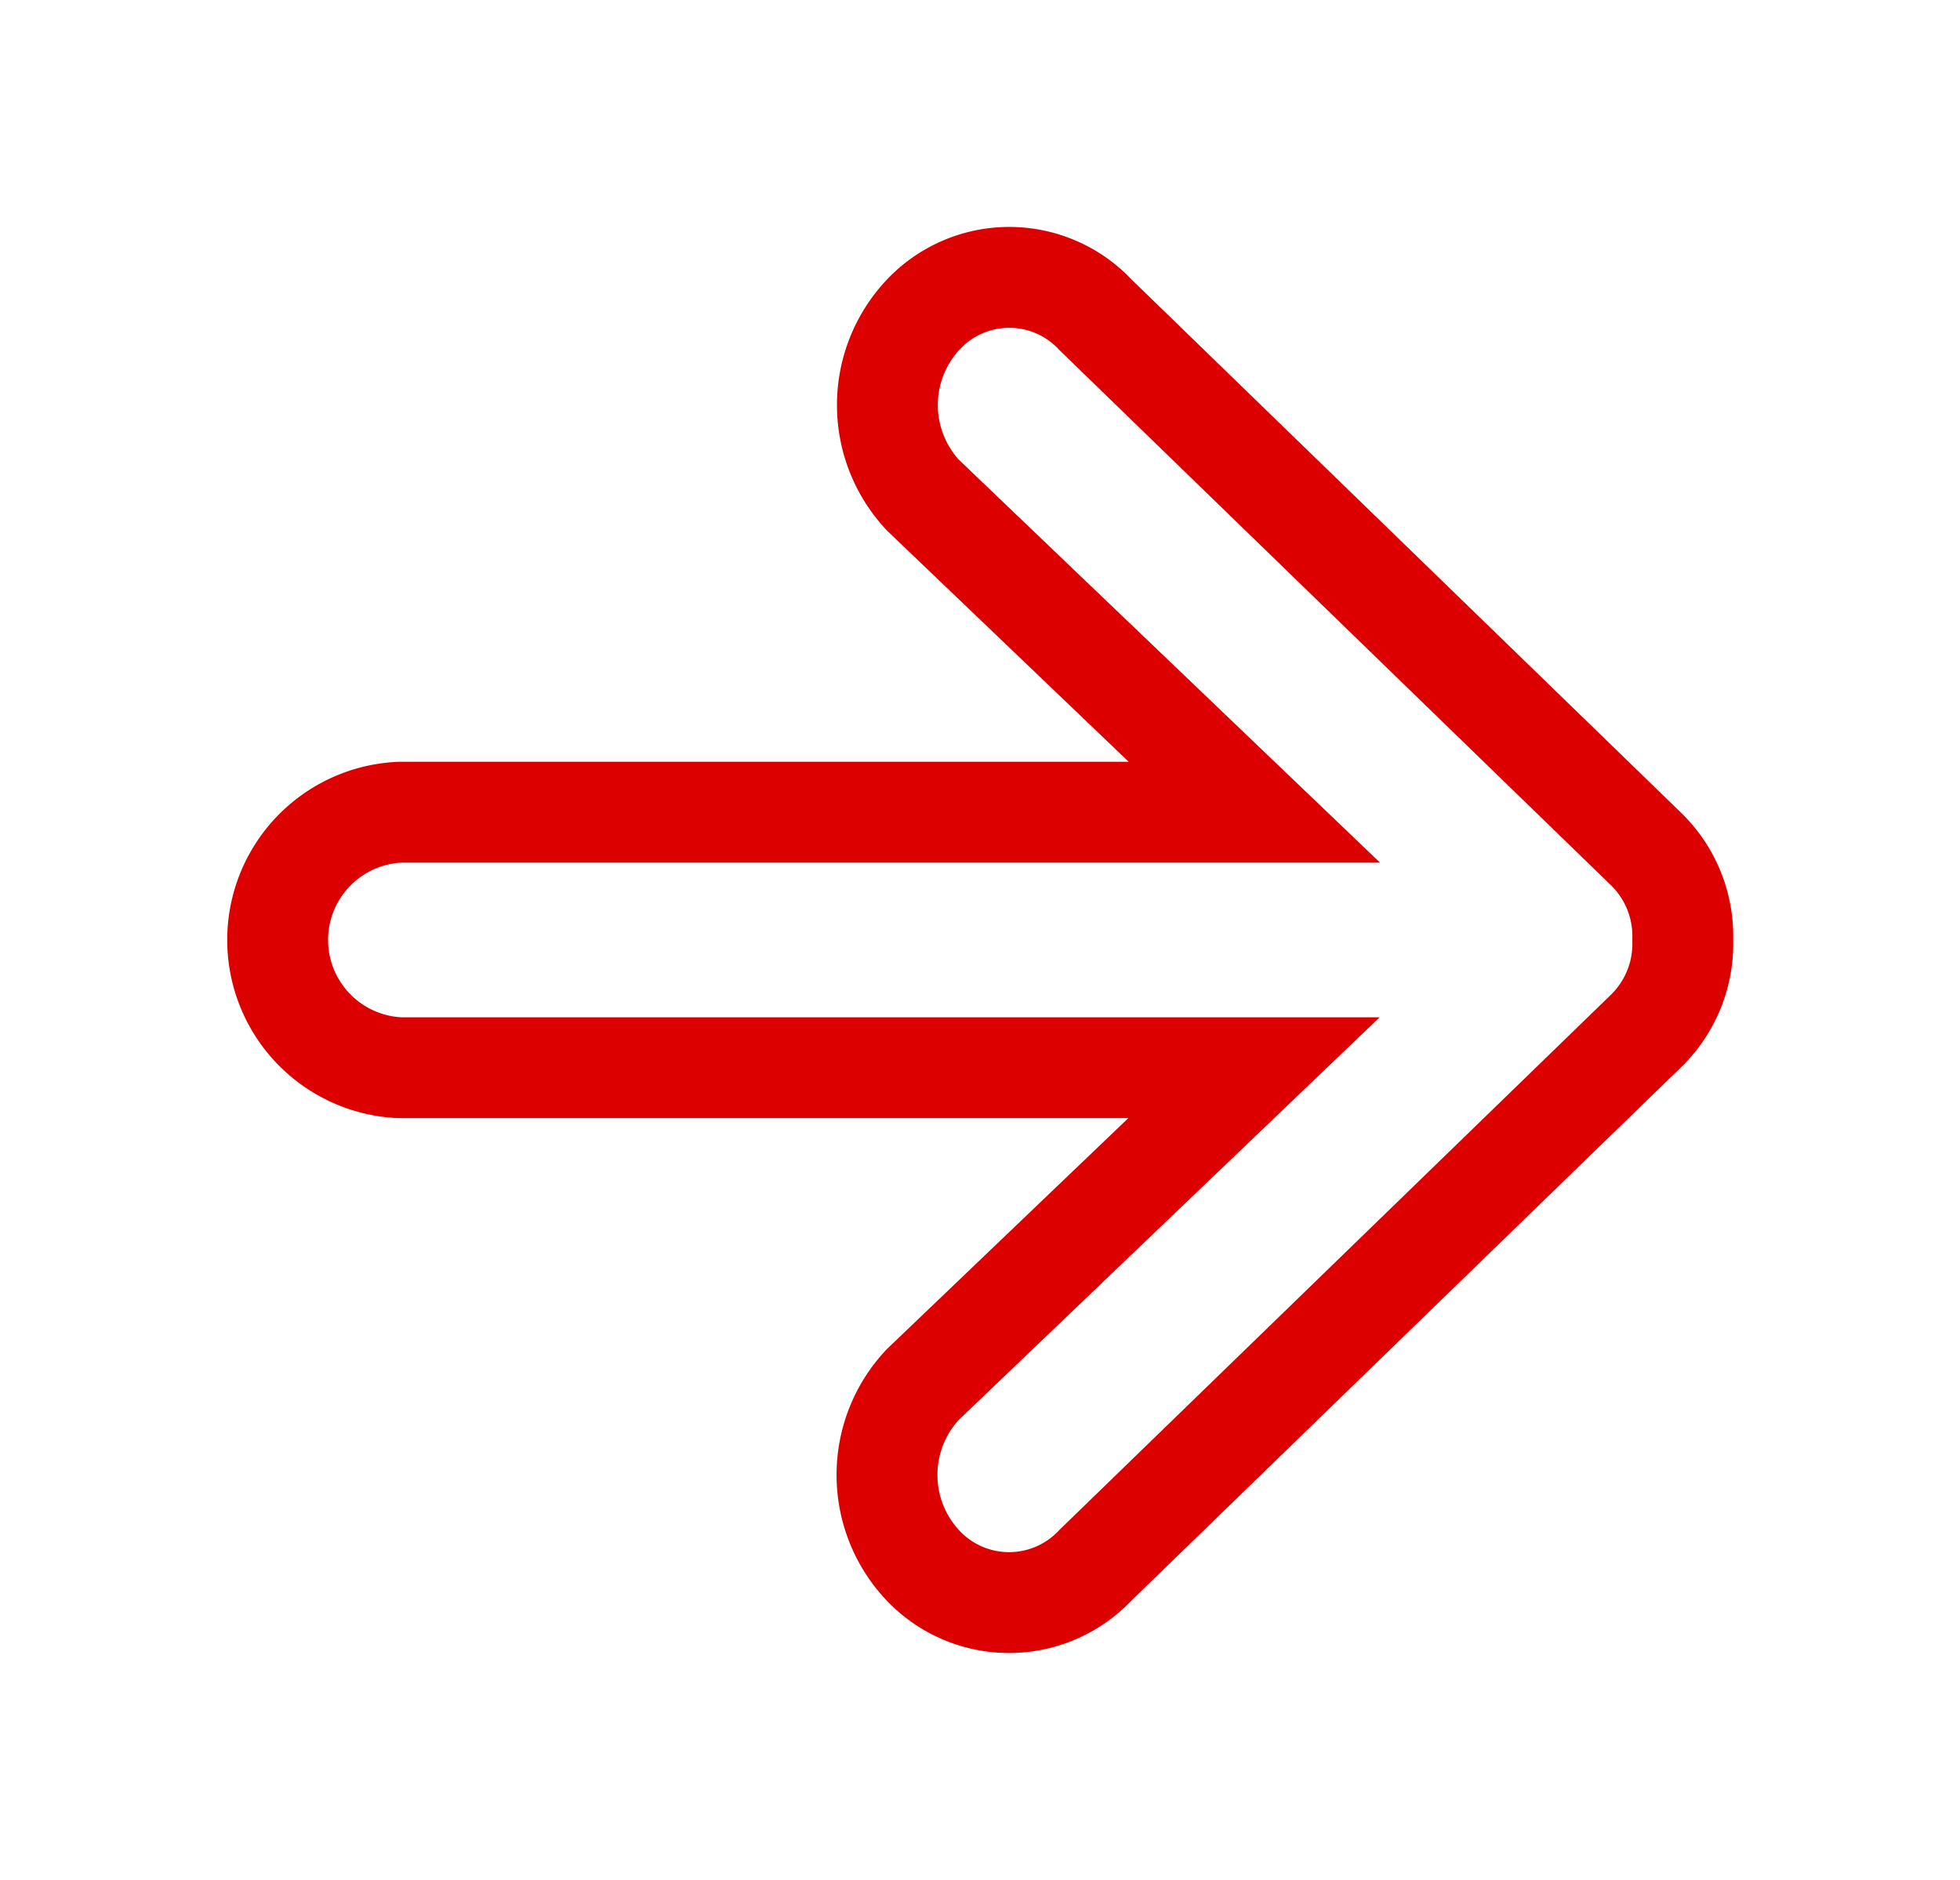 <svg xmlns="http://www.w3.org/2000/svg" xmlns:xlink="http://www.w3.org/1999/xlink" width="77.726" height="74.552" viewBox="0 0 77.726 74.552">
  <defs>
    <filter id="arrow-forward" x="0" y="0" width="77.726" height="74.552" filterUnits="userSpaceOnUse">
      <feOffset dy="3" input="SourceAlpha"/>
      <feGaussianBlur stdDeviation="3" result="blur"/>
      <feFlood flood-opacity="0.161"/>
      <feComposite operator="in" in2="blur"/>
      <feComposite in="SourceGraphic"/>
    </filter>
  </defs>
  <g transform="matrix(1, 0, 0, 1, 0, 0)" filter="url(#arrow-forward)">
    <path id="arrow-forward-2" data-name="arrow-forward" d="M38.063,57.4,59.927,36.184a4.822,4.822,0,0,0,1.425-3.546v-.063a4.822,4.822,0,0,0-1.425-3.546L38.063,7.814a4.681,4.681,0,0,0-6.839,0,5.236,5.236,0,0,0,0,7.156l13.14,12.57H10.485a5.071,5.071,0,0,0-.016,10.132H44.348l-13.14,12.57a5.236,5.236,0,0,0,0,7.156A4.7,4.7,0,0,0,38.063,57.4Z" transform="translate(5.38 1.67)" fill="#fff" stroke="#dc0000" stroke-width="4"/>
  </g>
</svg>
